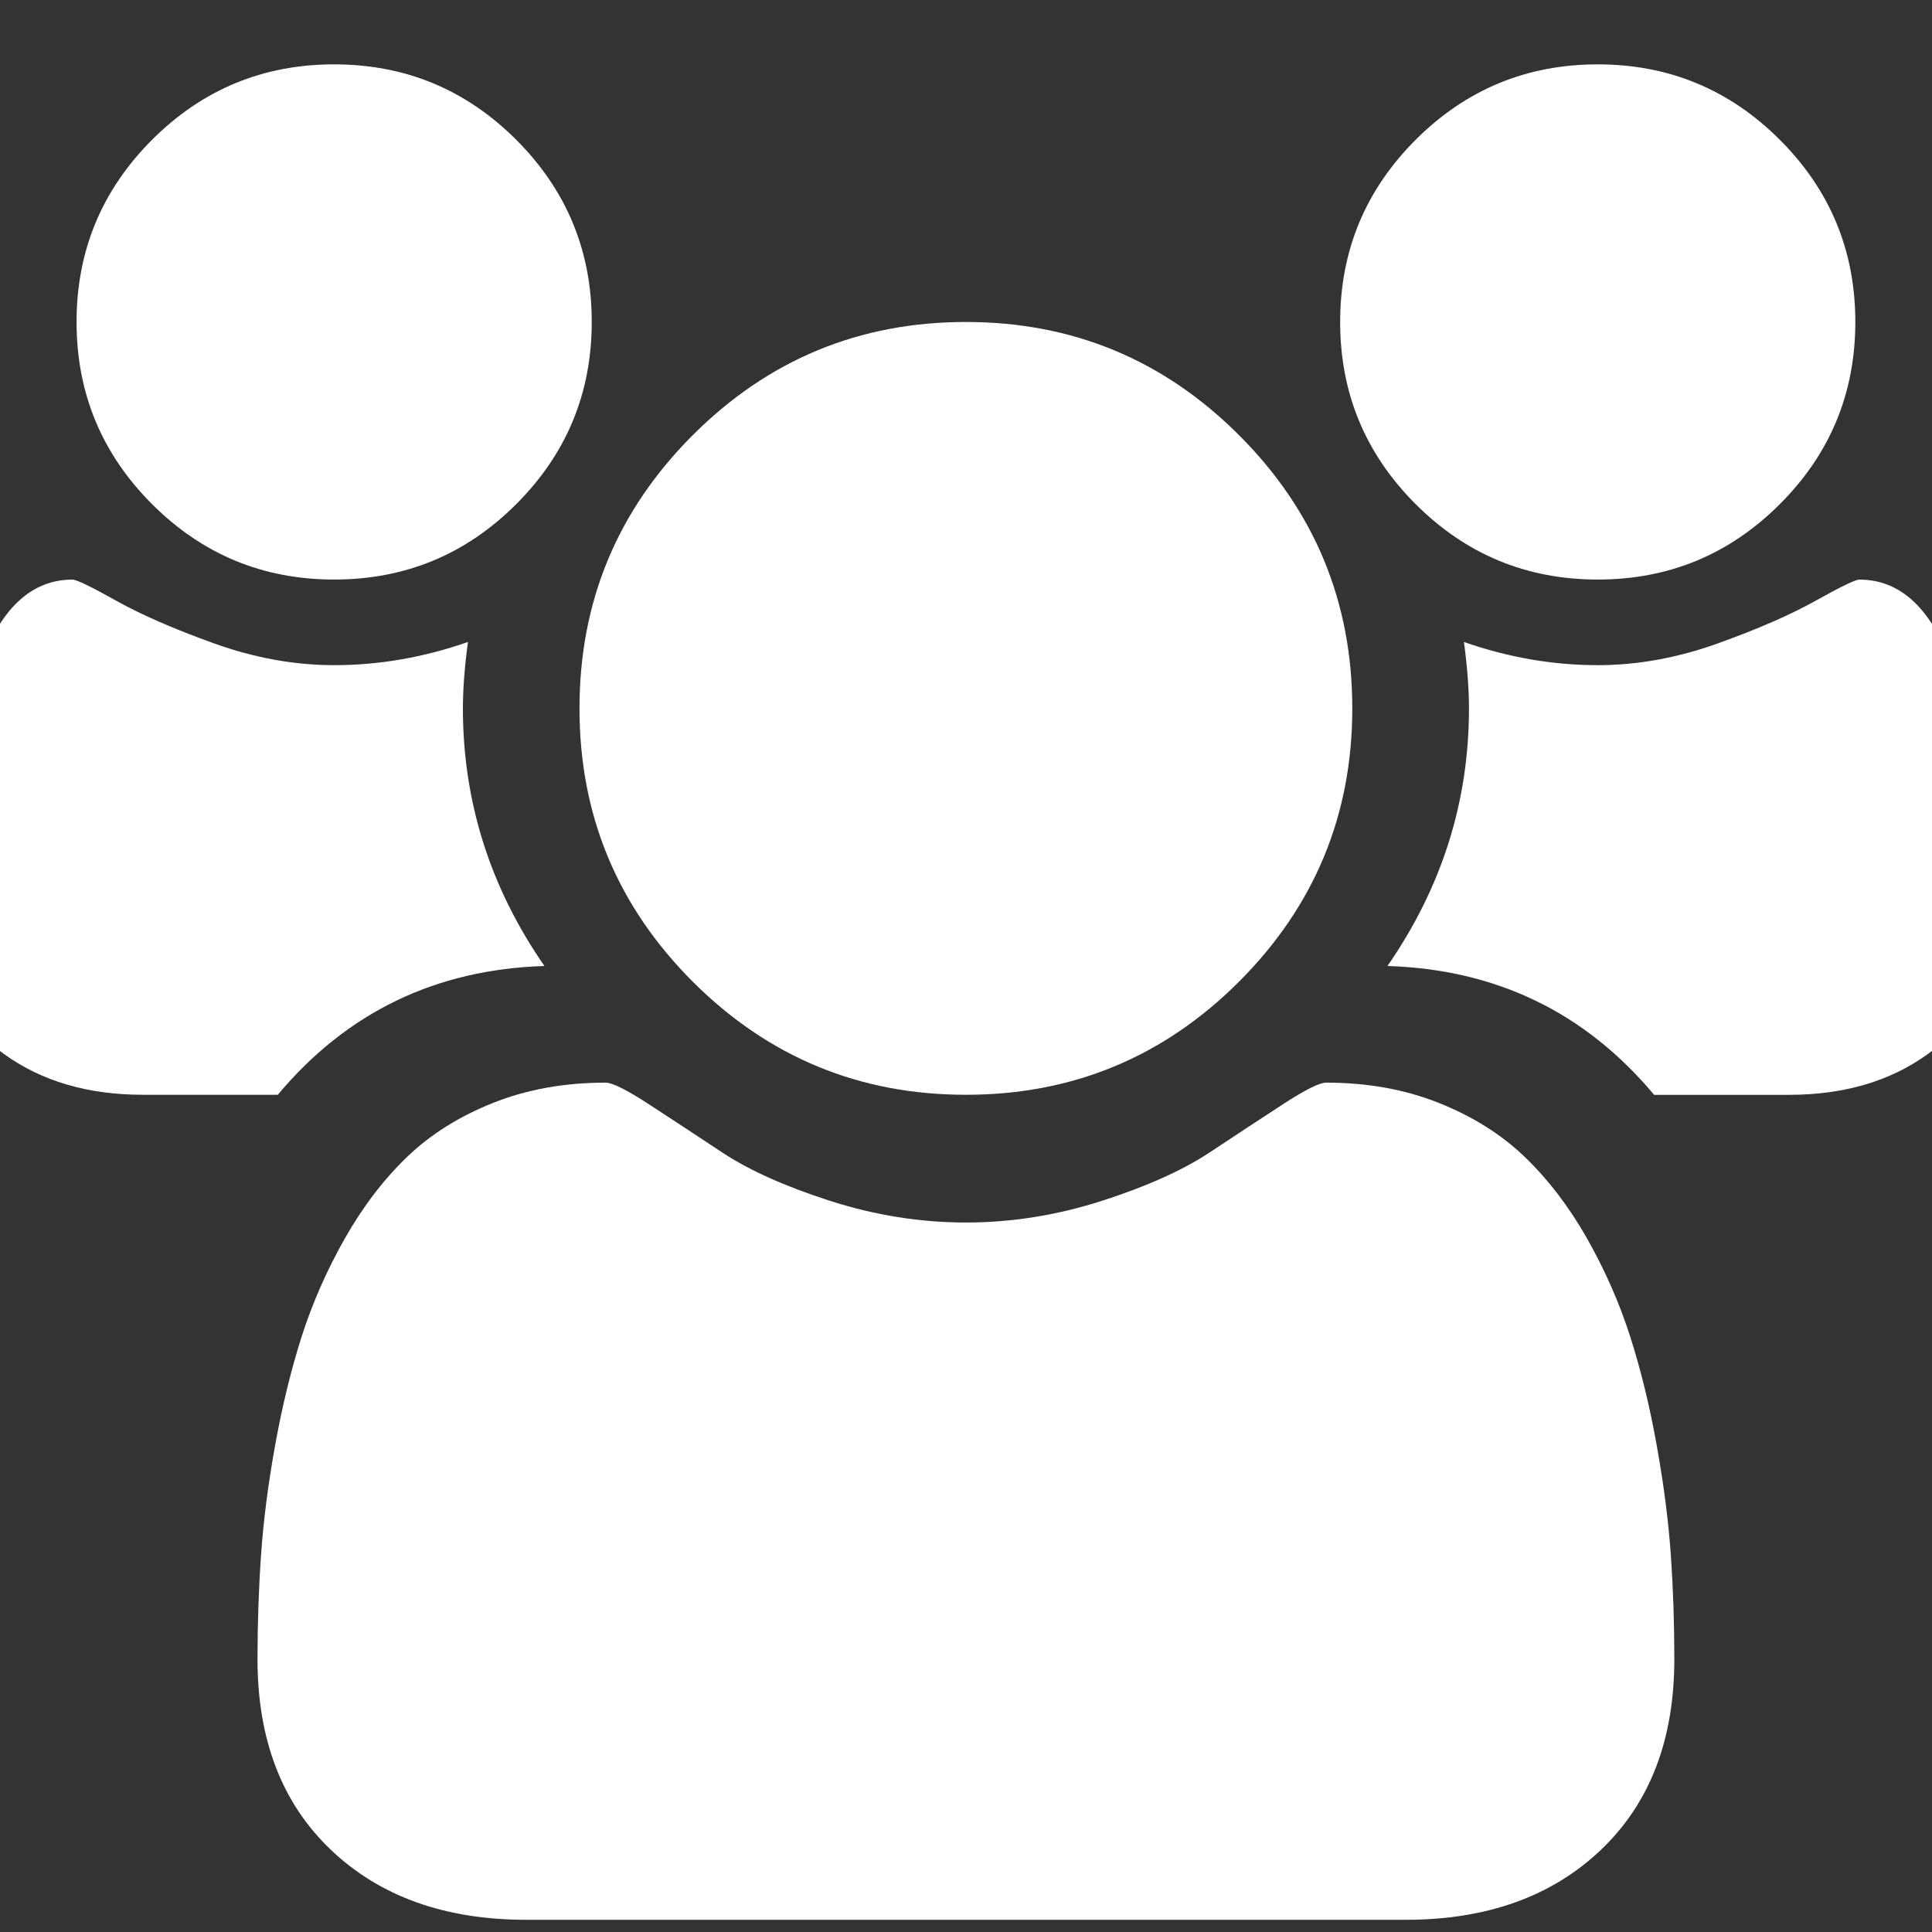 <svg width="35" height="35" viewBox="0 0 35 35" fill="none" xmlns="http://www.w3.org/2000/svg">
<rect x="0" y="0" width="35" height="35" fill="#333333" stroke="none"/>
<g clip-path="url(#clip0_380:5081)">
<path d="M6.053 10.499C7.342 10.499 8.441 10.044 9.353 9.132C10.264 8.221 10.72 7.121 10.72 5.833C10.72 4.545 10.264 3.445 9.353 2.533C8.441 1.622 7.342 1.166 6.053 1.166C4.765 1.166 3.665 1.622 2.754 2.533C1.843 3.445 1.387 4.545 1.387 5.833C1.387 7.121 1.843 8.221 2.754 9.132C3.665 10.044 4.765 10.499 6.053 10.499Z" fill="white"/>
<path d="M12.549 17.783C13.916 19.149 15.566 19.833 17.498 19.833C19.431 19.833 21.08 19.149 22.447 17.783C23.814 16.415 24.498 14.765 24.498 12.833C24.498 10.901 23.814 9.251 22.447 7.884C21.08 6.517 19.431 5.833 17.498 5.833C15.566 5.833 13.916 6.517 12.549 7.884C11.182 9.251 10.498 10.901 10.498 12.833C10.498 14.766 11.182 16.415 12.549 17.783Z" fill="white"/>
<path d="M28.945 10.499C30.233 10.499 31.333 10.044 32.244 9.132C33.156 8.221 33.611 7.121 33.611 5.833C33.611 4.545 33.156 3.445 32.244 2.533C31.333 1.622 30.233 1.166 28.945 1.166C27.656 1.166 26.557 1.622 25.645 2.533C24.734 3.445 24.278 4.545 24.278 5.833C24.278 7.121 24.734 8.221 25.645 9.132C26.557 10.044 27.656 10.499 28.945 10.499Z" fill="white"/>
<path d="M33.684 10.5C33.612 10.5 33.347 10.628 32.892 10.883C32.436 11.138 31.843 11.396 31.114 11.658C30.386 11.919 29.662 12.05 28.945 12.05C28.131 12.05 27.323 11.91 26.521 11.63C26.581 12.08 26.612 12.481 26.612 12.833C26.612 14.523 26.12 16.078 25.135 17.5C27.104 17.561 28.714 18.338 29.966 19.834H32.409C33.405 19.834 34.244 19.587 34.924 19.095C35.605 18.603 35.945 17.883 35.945 16.935C35.945 12.645 35.192 10.5 33.684 10.5Z" fill="white"/>
<path d="M30.013 26.184C29.886 25.473 29.725 24.814 29.53 24.206C29.336 23.599 29.074 23.007 28.747 22.429C28.418 21.852 28.041 21.36 27.616 20.953C27.19 20.545 26.671 20.221 26.057 19.977C25.444 19.734 24.766 19.613 24.025 19.613C23.903 19.613 23.642 19.744 23.241 20.005C22.84 20.266 22.396 20.558 21.91 20.88C21.424 21.201 20.774 21.493 19.96 21.755C19.145 22.016 18.325 22.147 17.499 22.147C16.672 22.147 15.852 22.016 15.038 21.755C14.223 21.493 13.573 21.201 13.087 20.88C12.601 20.558 12.157 20.266 11.756 20.005C11.355 19.744 11.094 19.613 10.972 19.613C10.231 19.613 9.554 19.734 8.94 19.977C8.326 20.221 7.807 20.545 7.381 20.953C6.956 21.359 6.579 21.852 6.251 22.429C5.923 23.007 5.662 23.599 5.467 24.206C5.273 24.814 5.112 25.473 4.984 26.184C4.856 26.895 4.771 27.558 4.729 28.172C4.686 28.785 4.665 29.414 4.665 30.058C4.665 31.517 5.108 32.668 5.996 33.513C6.883 34.357 8.062 34.779 9.532 34.779H25.465C26.935 34.779 28.114 34.357 29.001 33.513C29.889 32.668 30.332 31.517 30.332 30.058C30.332 29.414 30.311 28.785 30.269 28.172C30.226 27.558 30.141 26.895 30.013 26.184Z" fill="white"/>
<path d="M9.863 17.5C8.878 16.078 8.386 14.523 8.386 12.833C8.386 12.481 8.417 12.08 8.477 11.63C7.675 11.91 6.867 12.05 6.053 12.05C5.336 12.05 4.613 11.919 3.884 11.658C3.155 11.396 2.562 11.138 2.106 10.883C1.651 10.628 1.386 10.5 1.313 10.5C-0.194 10.5 -0.947 12.645 -0.947 16.935C-0.947 17.883 -0.607 18.603 0.073 19.095C0.754 19.587 1.593 19.833 2.589 19.833H5.032C6.284 18.338 7.894 17.561 9.863 17.5Z" fill="white"/>
</g>
<defs>
<clipPath id="clip0_380:5081">
<rect width="35" height="35" fill="white"/>
</clipPath>
</defs>
</svg>
